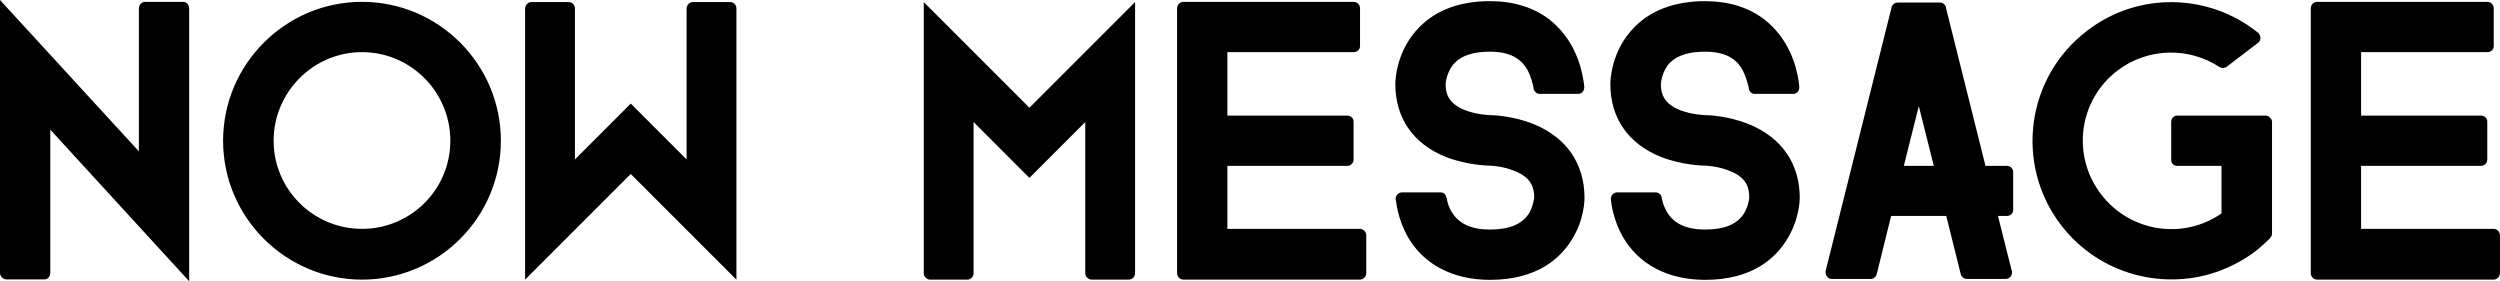 <svg data-v-423bf9ae="" xmlns="http://www.w3.org/2000/svg" viewBox="0 0 533.355 60" class="font"><!----><!----><!----><g data-v-423bf9ae="" id="2946c090-f9e6-47d5-a3be-1a13cfade57b" fill="black" transform="matrix(4.922,0,0,4.922,-4.824,-18.212)"><path d="M9.18 15.89L3.16 9.32L3.16 15.53C3.16 15.68 3.05 15.81 2.90 15.81L1.26 15.81C1.11 15.81 0.98 15.68 0.98 15.53L0.98 3.70L7 10.26L7 4.06C7 3.91 7.13 3.78 7.27 3.78L8.92 3.78C9.06 3.78 9.18 3.91 9.18 4.06ZM16.67 15.82C13.36 15.82 10.65 13.12 10.65 9.80C10.65 6.48 13.36 3.78 16.67 3.78C19.99 3.78 22.69 6.48 22.69 9.80C22.69 13.12 19.99 15.82 16.67 15.82ZM16.67 5.96C14.56 5.96 12.84 7.69 12.84 9.80C12.84 11.91 14.56 13.62 16.67 13.62C18.79 13.62 20.50 11.91 20.50 9.80C20.50 7.69 18.79 5.96 16.67 5.96ZM32.90 15.82L28.32 11.24L23.74 15.82L23.74 4.07C23.74 3.92 23.87 3.79 24.01 3.79L25.63 3.79C25.79 3.79 25.90 3.92 25.90 4.07L25.90 10.61L28.32 8.19L30.74 10.61L30.74 4.07C30.74 3.92 30.87 3.79 31.02 3.79L32.63 3.79C32.79 3.79 32.90 3.92 32.90 4.07ZM41.02 3.79L45.60 8.37L50.18 3.79L50.18 15.54C50.18 15.69 50.06 15.82 49.91 15.82L48.30 15.82C48.15 15.82 48.02 15.69 48.02 15.54L48.02 8.99L45.60 11.41L43.18 8.99L43.18 15.54C43.18 15.69 43.06 15.82 42.91 15.82L41.29 15.82C41.15 15.82 41.02 15.69 41.02 15.54ZM60.20 15.54C60.20 15.69 60.07 15.82 59.93 15.82L52.28 15.82C52.12 15.82 52.00 15.69 52.00 15.54L52.00 4.06C52.00 3.91 52.12 3.78 52.28 3.78L59.65 3.78C59.81 3.78 59.93 3.91 59.93 4.06L59.93 5.70C59.93 5.85 59.81 5.96 59.65 5.96L54.18 5.96L54.18 8.71L59.37 8.71C59.53 8.71 59.65 8.82 59.65 8.97L59.65 10.61C59.65 10.77 59.53 10.89 59.37 10.89L54.18 10.89L54.18 13.62L59.93 13.62C60.07 13.62 60.20 13.75 60.20 13.90ZM69.66 12.28C69.66 12.38 69.65 13.22 69.12 14.07C68.63 14.88 67.62 15.83 65.56 15.83C63.94 15.83 62.66 15.15 61.98 13.93C61.66 13.34 61.53 12.77 61.49 12.40C61.49 12.38 61.47 12.35 61.47 12.32C61.47 12.18 61.59 12.05 61.73 12.04L63.45 12.04C63.56 12.05 63.64 12.12 63.67 12.24L63.67 12.25C63.67 12.26 63.69 12.28 63.69 12.29C63.71 12.46 63.78 12.70 63.92 12.91C64.22 13.40 64.76 13.65 65.56 13.65C66.42 13.65 66.96 13.41 67.26 12.94C67.45 12.61 67.48 12.26 67.48 12.26C67.48 11.87 67.38 11.41 66.65 11.12C66.12 10.89 65.56 10.88 65.56 10.88C65.46 10.88 64.57 10.86 63.64 10.50C62.23 9.93 61.46 8.81 61.46 7.34C61.46 7.20 61.49 5.89 62.51 4.87C63.24 4.13 64.27 3.75 65.56 3.75C66.39 3.75 67.58 3.93 68.49 4.86C69.37 5.75 69.59 6.89 69.65 7.45L69.65 7.48C69.65 7.64 69.54 7.77 69.38 7.77L67.69 7.77C67.58 7.76 67.48 7.66 67.45 7.55L67.45 7.50C67.41 7.31 67.34 7.03 67.20 6.75C67.00 6.40 66.63 5.94 65.56 5.94C64.88 5.94 64.37 6.09 64.05 6.41C63.67 6.79 63.64 7.34 63.64 7.34C63.64 7.73 63.74 8.18 64.47 8.47C65.00 8.68 65.56 8.69 65.56 8.69C65.66 8.69 66.56 8.71 67.48 9.09C68.89 9.67 69.66 10.81 69.66 12.28ZM78.99 12.28C78.99 12.38 78.97 13.22 78.44 14.07C77.95 14.88 76.94 15.83 74.89 15.83C73.26 15.83 71.99 15.15 71.30 13.93C70.98 13.34 70.85 12.77 70.81 12.40C70.81 12.38 70.80 12.35 70.80 12.32C70.80 12.18 70.91 12.05 71.05 12.04L72.77 12.04C72.88 12.05 72.97 12.12 73.00 12.24L73.00 12.25C73.00 12.26 73.01 12.28 73.01 12.29C73.04 12.46 73.11 12.70 73.25 12.91C73.54 13.40 74.09 13.65 74.89 13.65C75.74 13.65 76.29 13.41 76.58 12.94C76.78 12.61 76.80 12.26 76.80 12.26C76.80 11.87 76.71 11.41 75.98 11.12C75.45 10.89 74.89 10.88 74.89 10.88C74.79 10.88 73.89 10.86 72.97 10.50C71.55 9.93 70.78 8.81 70.78 7.34C70.78 7.20 70.81 5.89 71.83 4.87C72.56 4.13 73.60 3.75 74.89 3.75C75.71 3.75 76.90 3.93 77.81 4.86C78.69 5.75 78.92 6.89 78.97 7.45L78.97 7.48C78.97 7.64 78.86 7.77 78.71 7.77L77.01 7.77C76.90 7.76 76.80 7.66 76.78 7.55L76.78 7.50C76.73 7.31 76.66 7.03 76.52 6.75C76.33 6.40 75.95 5.94 74.89 5.94C74.20 5.94 73.70 6.09 73.37 6.41C73.00 6.79 72.97 7.34 72.97 7.34C72.97 7.73 73.07 8.18 73.79 8.47C74.33 8.68 74.89 8.69 74.89 8.69C74.98 8.69 75.88 8.71 76.80 9.09C78.22 9.67 78.99 10.81 78.99 12.28ZM88.24 11.16C88.24 11.00 88.12 10.89 87.96 10.89L87.04 10.89L85.33 4.05L85.32 3.98C85.27 3.88 85.18 3.81 85.06 3.81L83.23 3.81C83.12 3.81 83.02 3.88 82.98 3.98L82.96 4.06L80.12 15.41C80.12 15.43 80.12 15.44 80.11 15.44L80.11 15.50C80.11 15.67 80.23 15.79 80.37 15.79L82.07 15.79C82.18 15.79 82.29 15.71 82.32 15.60C82.32 15.58 82.33 15.57 82.33 15.57L82.95 13.06L85.34 13.06L85.96 15.55L85.97 15.60C86.02 15.71 86.11 15.79 86.23 15.79L87.92 15.79C88.07 15.79 88.19 15.67 88.19 15.50L88.19 15.47L88.17 15.40L87.58 13.06L87.96 13.06C88.12 13.06 88.24 12.95 88.24 12.80ZM83.50 10.89L84.15 8.30L84.80 10.89ZM99.36 8.79C99.32 8.74 99.26 8.71 99.19 8.71L95.35 8.71C95.20 8.71 95.09 8.83 95.09 8.99L95.09 10.63C95.09 10.78 95.20 10.89 95.35 10.89L97.27 10.89L97.27 12.95C95.61 14.11 93.30 13.76 92.05 12.12C90.76 10.44 91.08 8.04 92.76 6.76C94.09 5.75 95.87 5.74 97.19 6.61C97.29 6.66 97.41 6.66 97.50 6.59L98.85 5.56C98.98 5.46 98.99 5.29 98.90 5.17C98.90 5.15 98.88 5.14 98.87 5.12L98.83 5.10C96.73 3.42 93.67 3.32 91.45 5.03C88.80 7.04 88.30 10.82 90.31 13.45C91.97 15.62 94.84 16.35 97.27 15.41C97.79 15.20 98.28 14.94 98.74 14.59C98.97 14.41 99.18 14.22 99.37 14.03L99.37 14.01C99.43 13.97 99.46 13.90 99.46 13.82L99.46 8.99C99.46 8.90 99.43 8.85 99.36 8.79ZM109.34 15.54C109.34 15.69 109.21 15.82 109.07 15.82L101.42 15.82C101.26 15.82 101.14 15.69 101.14 15.54L101.14 4.06C101.14 3.91 101.26 3.78 101.42 3.78L108.79 3.78C108.95 3.78 109.07 3.91 109.07 4.06L109.07 5.70C109.07 5.85 108.95 5.96 108.79 5.96L103.32 5.96L103.32 8.71L108.51 8.71C108.67 8.71 108.79 8.82 108.79 8.97L108.79 10.61C108.79 10.77 108.67 10.89 108.51 10.89L103.32 10.89L103.32 13.62L109.07 13.62C109.21 13.62 109.34 13.75 109.34 13.90Z"></path></g><!----><!----></svg>